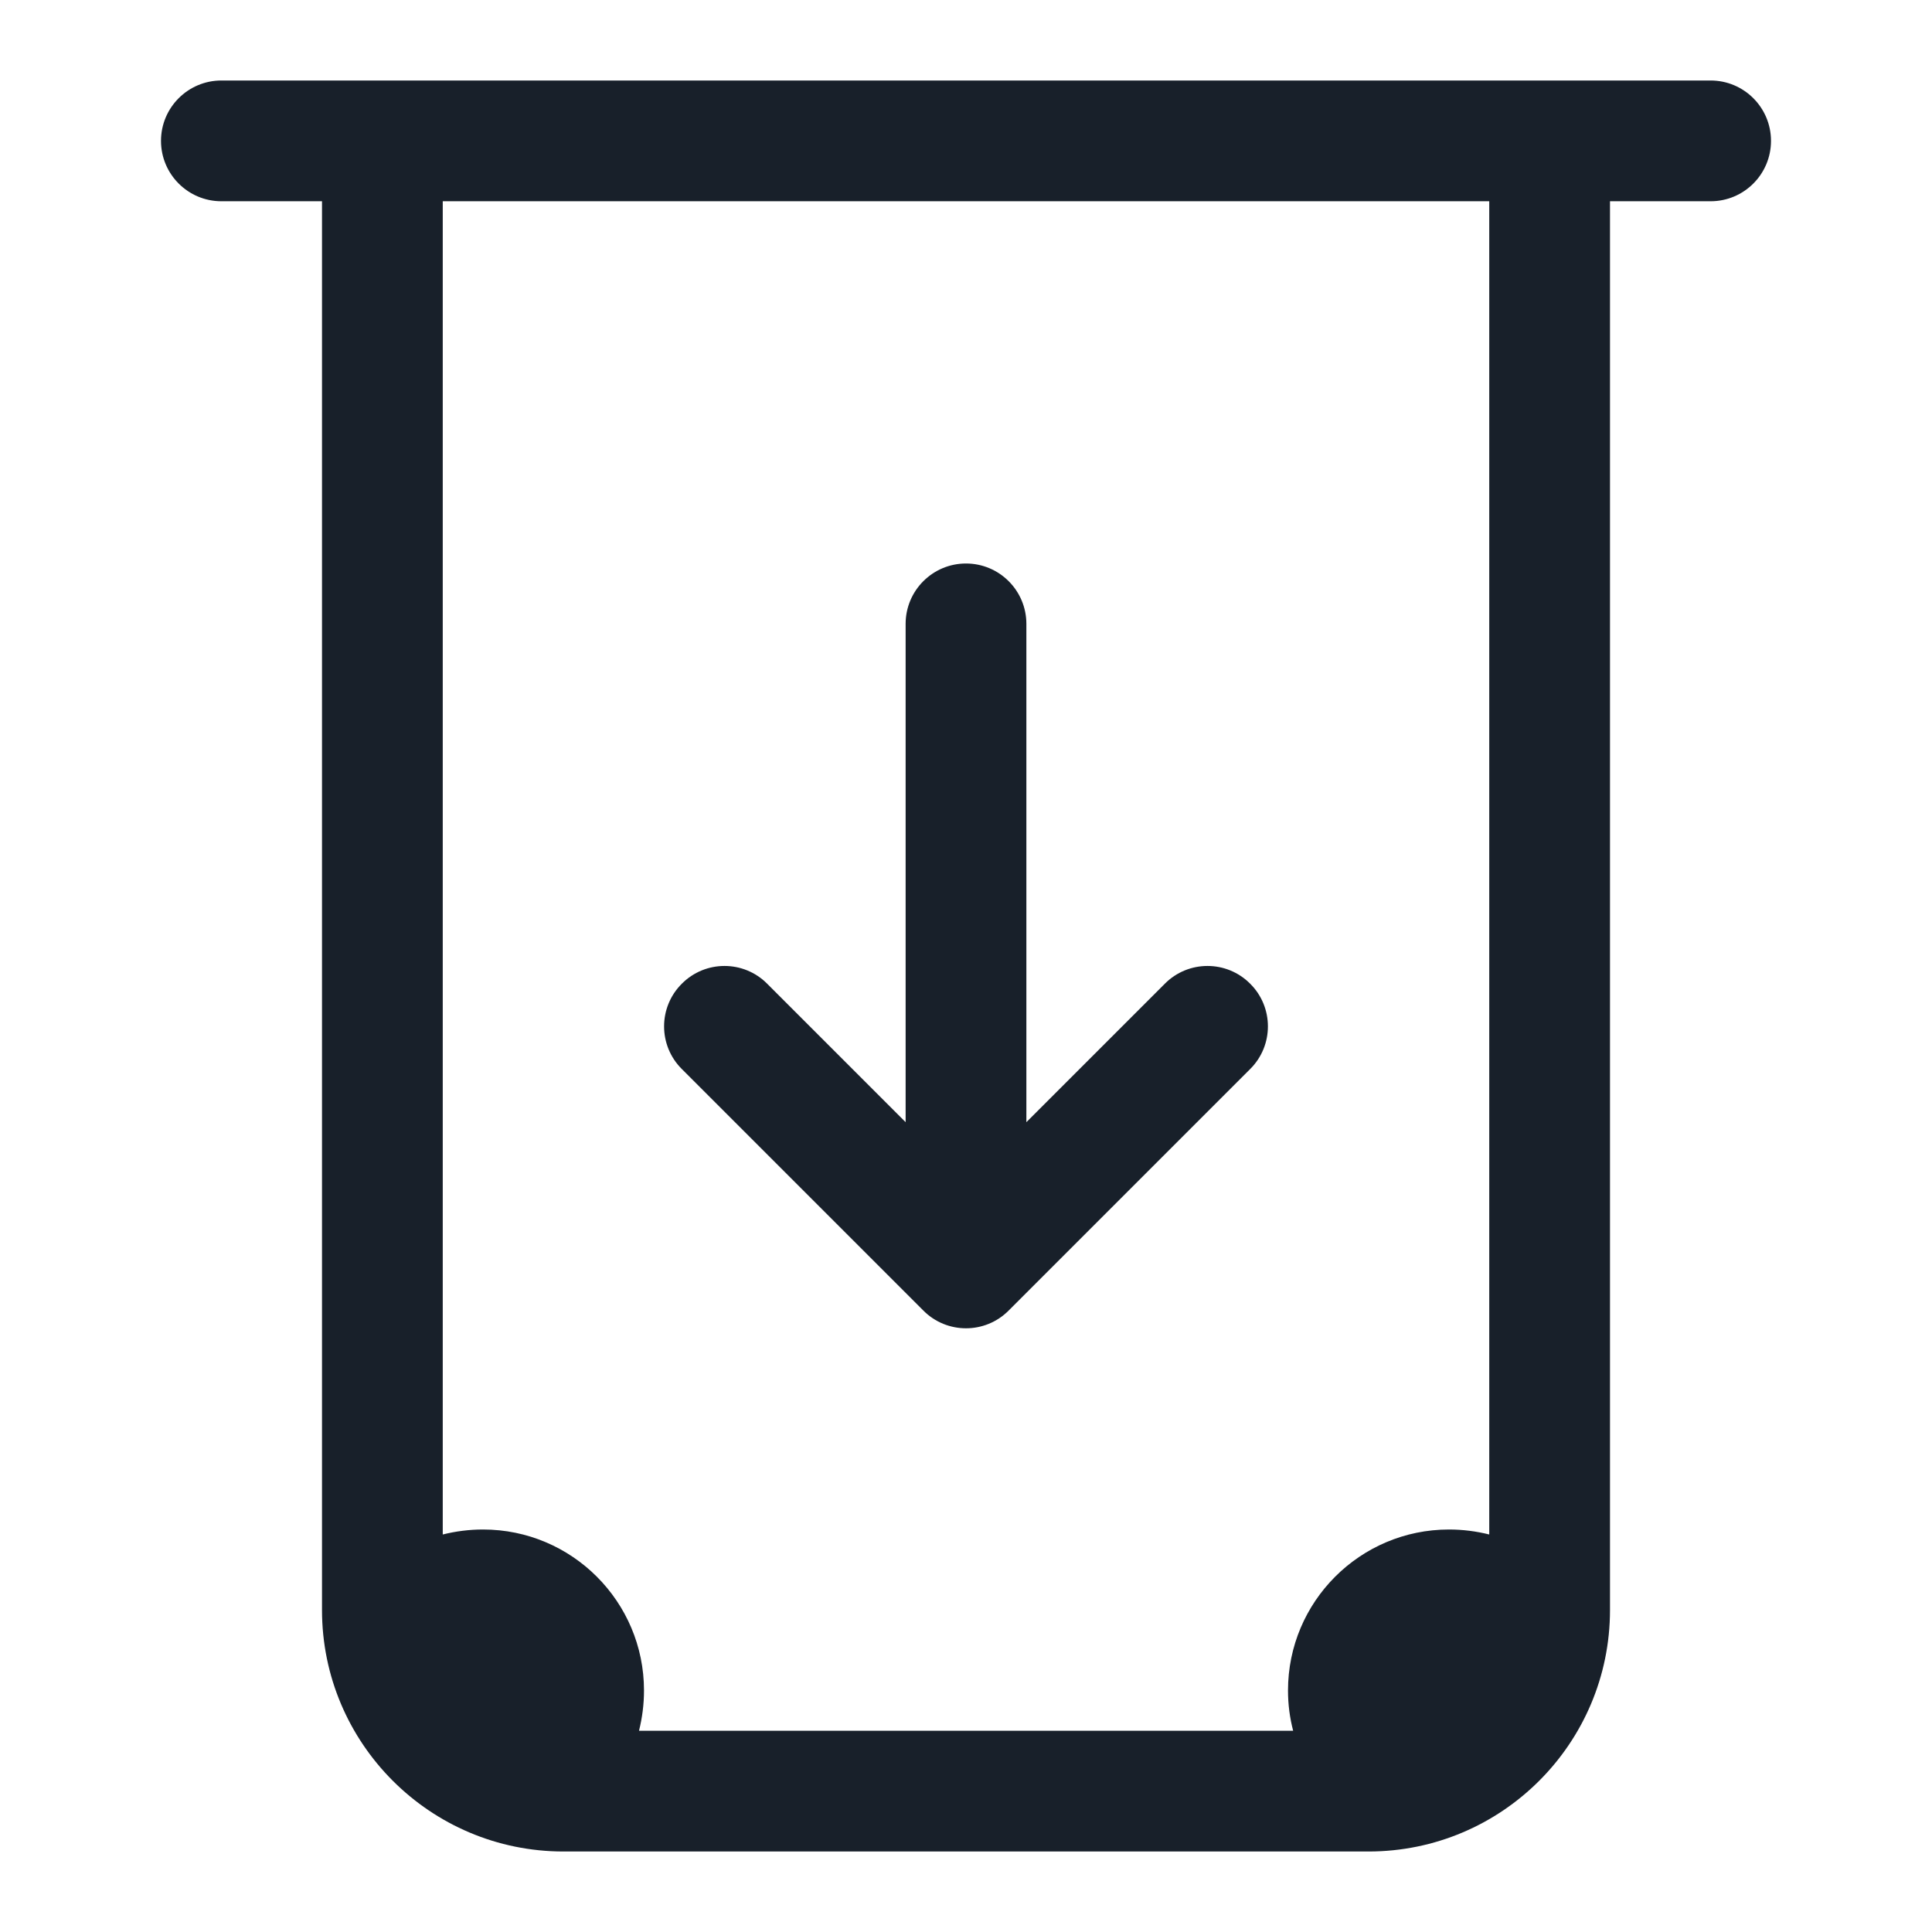 <svg width="12" height="12" viewBox="0 0 12 12" fill="none" xmlns="http://www.w3.org/2000/svg">
<path fill-rule="evenodd" clip-rule="evenodd" d="M1.375 0.5C1.168 0.5 1 0.668 1 0.875C1 1.082 1.168 1.25 1.375 1.25H2V10C2 10.828 2.672 11.5 3.5 11.5H8.5C9.328 11.5 10 10.828 10 10V1.25H10.625C10.832 1.25 11 1.082 11 0.875C11 0.668 10.832 0.5 10.625 0.5H10H2H1.375ZM9.25 1.25H2.75V9.531C2.83 9.511 2.914 9.5 3 9.5C3.552 9.5 4 9.948 4 10.5C4 10.586 3.989 10.67 3.969 10.75H8.032C8.011 10.67 8 10.586 8 10.5C8 9.948 8.448 9.5 9 9.5C9.086 9.5 9.17 9.511 9.25 9.531V1.25ZM7.765 6.11C7.912 6.256 7.912 6.494 7.765 6.64L6.265 8.14C6.119 8.287 5.881 8.287 5.735 8.14L4.235 6.64C4.088 6.494 4.088 6.256 4.235 6.11C4.381 5.963 4.619 5.963 4.765 6.11L5.625 6.97V3.875C5.625 3.668 5.793 3.5 6 3.5C6.207 3.5 6.375 3.668 6.375 3.875V6.97L7.235 6.11C7.381 5.963 7.619 5.963 7.765 6.11Z" fill="#18202A"/>
</svg>
